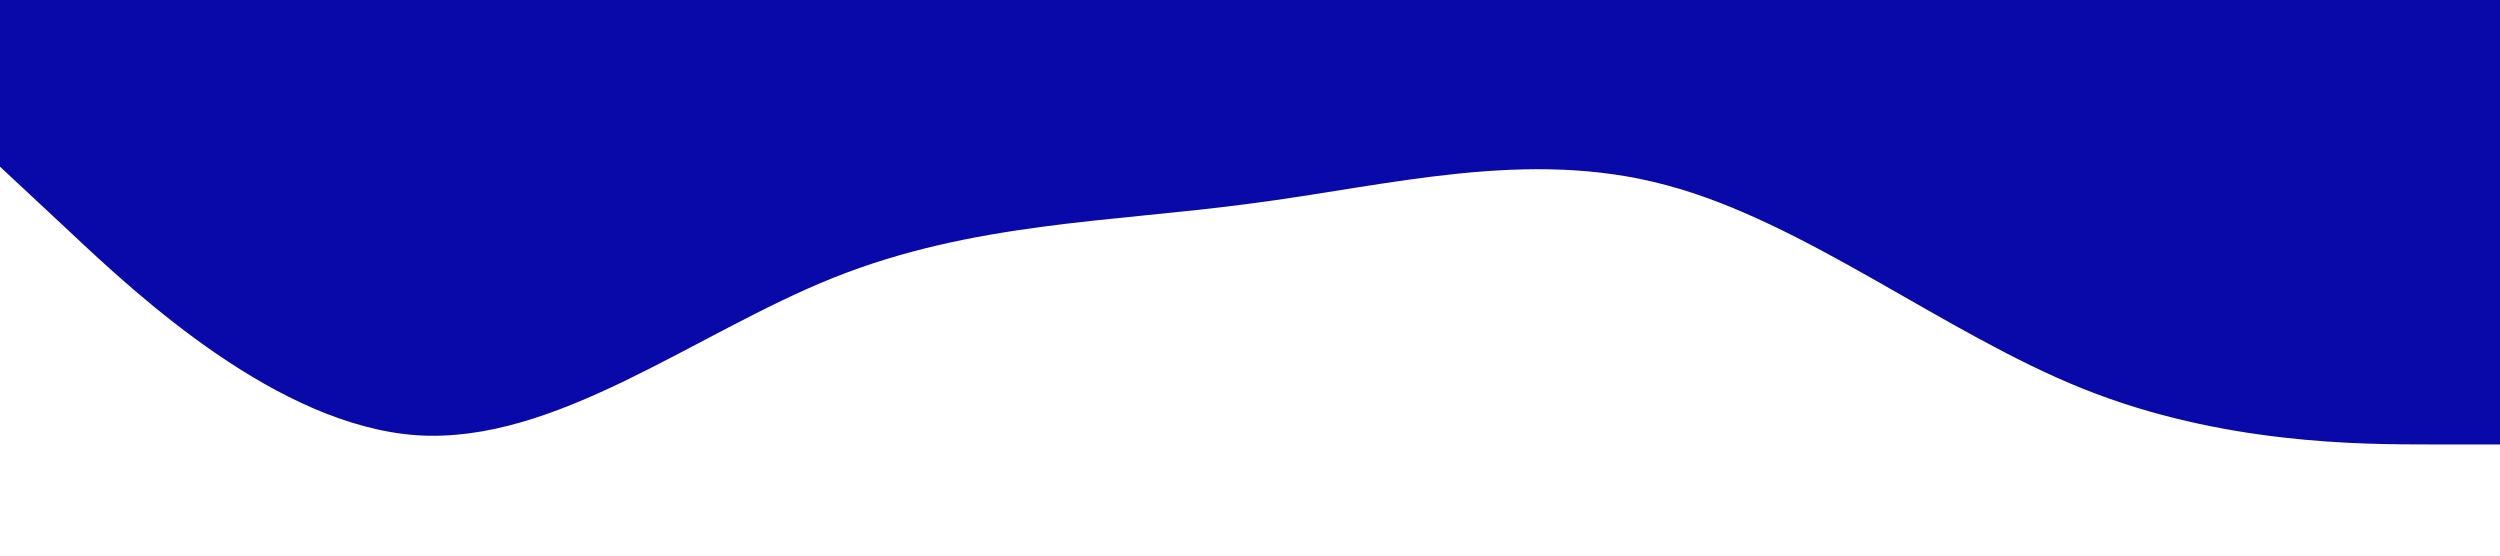 <?xml version="1.0" standalone="no"?><svg xmlns="http://www.w3.org/2000/svg" viewBox="0 0 1440 320"><path fill="#0908a9" fill-opacity="1" d="M0,96L40,133.3C80,171,160,245,240,250.7C320,256,400,192,480,160C560,128,640,128,720,117.3C800,107,880,85,960,106.7C1040,128,1120,192,1200,224C1280,256,1360,256,1400,256L1440,256L1440,0L1400,0C1360,0,1280,0,1200,0C1120,0,1040,0,960,0C880,0,800,0,720,0C640,0,560,0,480,0C400,0,320,0,240,0C160,0,80,0,40,0L0,0Z"></path></svg>